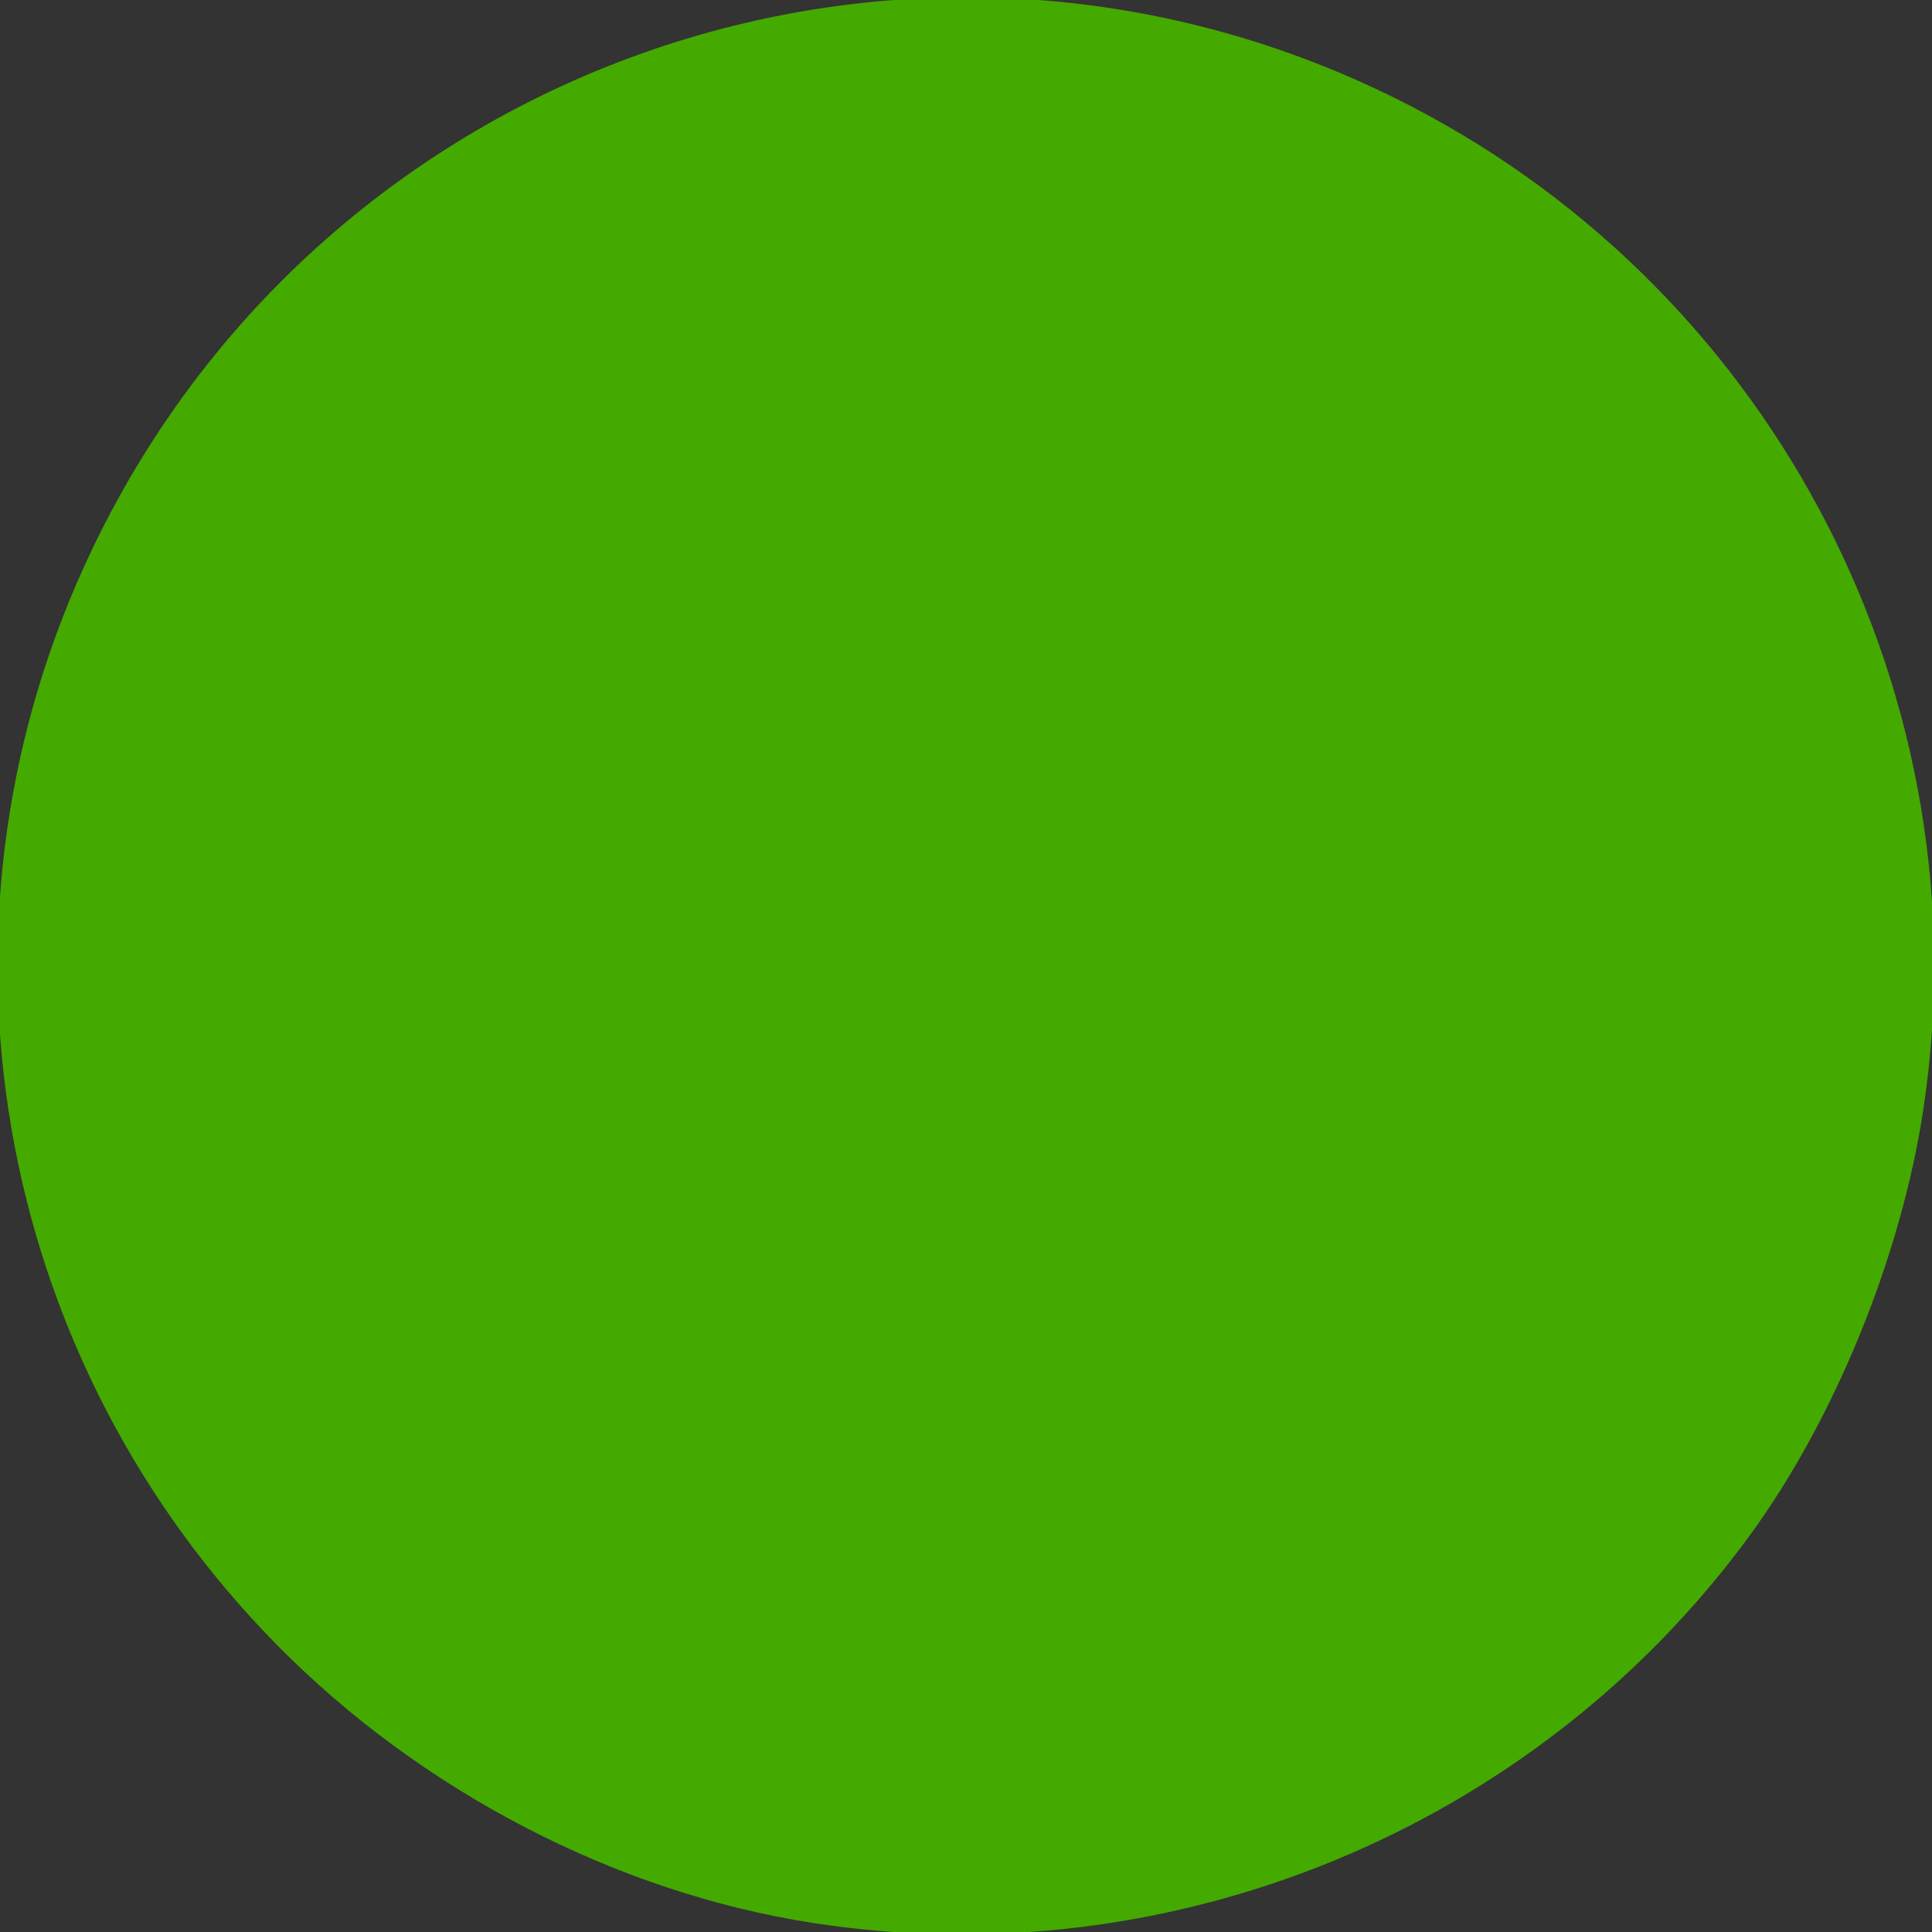 <?xml version="1.0" encoding="UTF-8" standalone="no"?>
<svg
   xmlns:dc="http://purl.org/dc/elements/1.1/"
   xmlns:cc="http://creativecommons.org/ns#"
   xmlns:rdf="http://www.w3.org/1999/02/22-rdf-syntax-ns#"
   xmlns:svg="http://www.w3.org/2000/svg"
   xmlns="http://www.w3.org/2000/svg"
   xmlns:sodipodi="http://sodipodi.sourceforge.net/DTD/sodipodi-0.dtd"
   xmlns:inkscape="http://www.inkscape.org/namespaces/inkscape"
   width="1em"
   height="1em"
   viewBox="0 0 16 16"
   class="bi bi-check-circle"
   fill="currentColor"
   version="1.1"
   id="svg6"
   sodipodi:docname="online.svg"
   inkscape:version="0.92.5 (2060ec1f9f, 2020-04-08)">
  <rect x="0" y="0" width="16" height="16" fill="#333333" stroke="none"/>
  <defs
     id="defs10" />
  <sodipodi:namedview
     pagecolor="#ffffff"
     bordercolor="#666666"
     borderopacity="1"
     objecttolerance="10"
     gridtolerance="10"
     guidetolerance="10"
     inkscape:pageopacity="0"
     inkscape:pageshadow="2"
     inkscape:window-width="1920"
     inkscape:window-height="1001"
     id="namedview8"
     showgrid="false"
     inkscape:zoom="10.429825"
     inkscape:cx="2.4897289"
     inkscape:cy="4.1551092"
     inkscape:window-x="-9"
     inkscape:window-y="-9"
     inkscape:window-maximized="1"
     inkscape:current-layer="svg6">
    <inkscape:grid
       id="grid822"
       type="xygrid" />
  </sodipodi:namedview>
  <path
     fill-rule="evenodd"
     d="M8 15A7 7 0 1 0 8 1a7 7 0 0 0 0 14zm0 1A8 8 0 1 0 8 0a8 8 0 0 0 0 16z"
     id="path2"
     style="fill:#008000" />
  <path
     style="opacity:1;fill:#ffffff;fill-opacity:1;stroke:#000000;stroke-width:0;stroke-linecap:round;stroke-linejoin:round;stroke-miterlimit:4;stroke-dasharray:none;stroke-opacity:1"
     d="M 7.051,8.993 C 6.819,8.761 6.631,8.571 6.634,8.571 c 0.003,0 0.067,0.06 0.144,0.134 0.312,0.301 0.564,0.526 0.677,0.605 0.029,0.02 0.057,0.04 0.062,0.043 0.007,0.005 0.005,0.011 -0.013,0.034 -0.012,0.016 -0.024,0.028 -0.026,0.028 -0.002,0 -0.194,-0.19 -0.426,-0.422 z"
     id="path828"
     inkscape:connector-curvature="0" />
  <path
     style="opacity:1;fill:#008000;fill-opacity:1;stroke:#0055d4;stroke-width:0;stroke-linecap:round;stroke-linejoin:round;stroke-miterlimit:4;stroke-dasharray:none;stroke-opacity:1"
     d="M 6.762,14.916 C 4.028,14.397 1.921,12.435 1.196,9.732 1.042,9.159 1.021,8.948 1.021,7.995 1.021,7.035 1.041,6.833 1.201,6.237 2.004,3.239 4.569,1.159 7.66,0.998 11.254,0.811 14.368,3.36 14.945,6.961 c 0.113,0.706 0.049,2.021 -0.134,2.763 -0.175,0.707 -0.757,1.916 -1.207,2.508 -0.413,0.543 -1.143,1.236 -1.665,1.582 -0.596,0.395 -1.579,0.837 -2.219,0.998 -0.735,0.185 -2.248,0.238 -2.957,0.103 z"
     id="path824"
     inkscape:connector-curvature="0" />
  <path
     style="opacity:1;fill:#44aa00;fill-opacity:1;stroke:#0055d4;stroke-width:0;stroke-linecap:round;stroke-linejoin:round;stroke-miterlimit:4;stroke-dasharray:none;stroke-opacity:1"
     d="M 6.725,15.924 C 5.097,15.67 3.484,14.832 2.29,13.619 -0.002,11.289 -0.656,7.827 0.631,4.84 2.48,0.552 7.548,-1.264 11.686,0.88 14.725,2.454 16.438,5.806 15.929,9.182 c -0.184,1.224 -0.738,2.58 -1.447,3.546 -1.777,2.42 -4.784,3.659 -7.758,3.196 z"
     id="path826"
     inkscape:connector-curvature="0" />
</svg>
